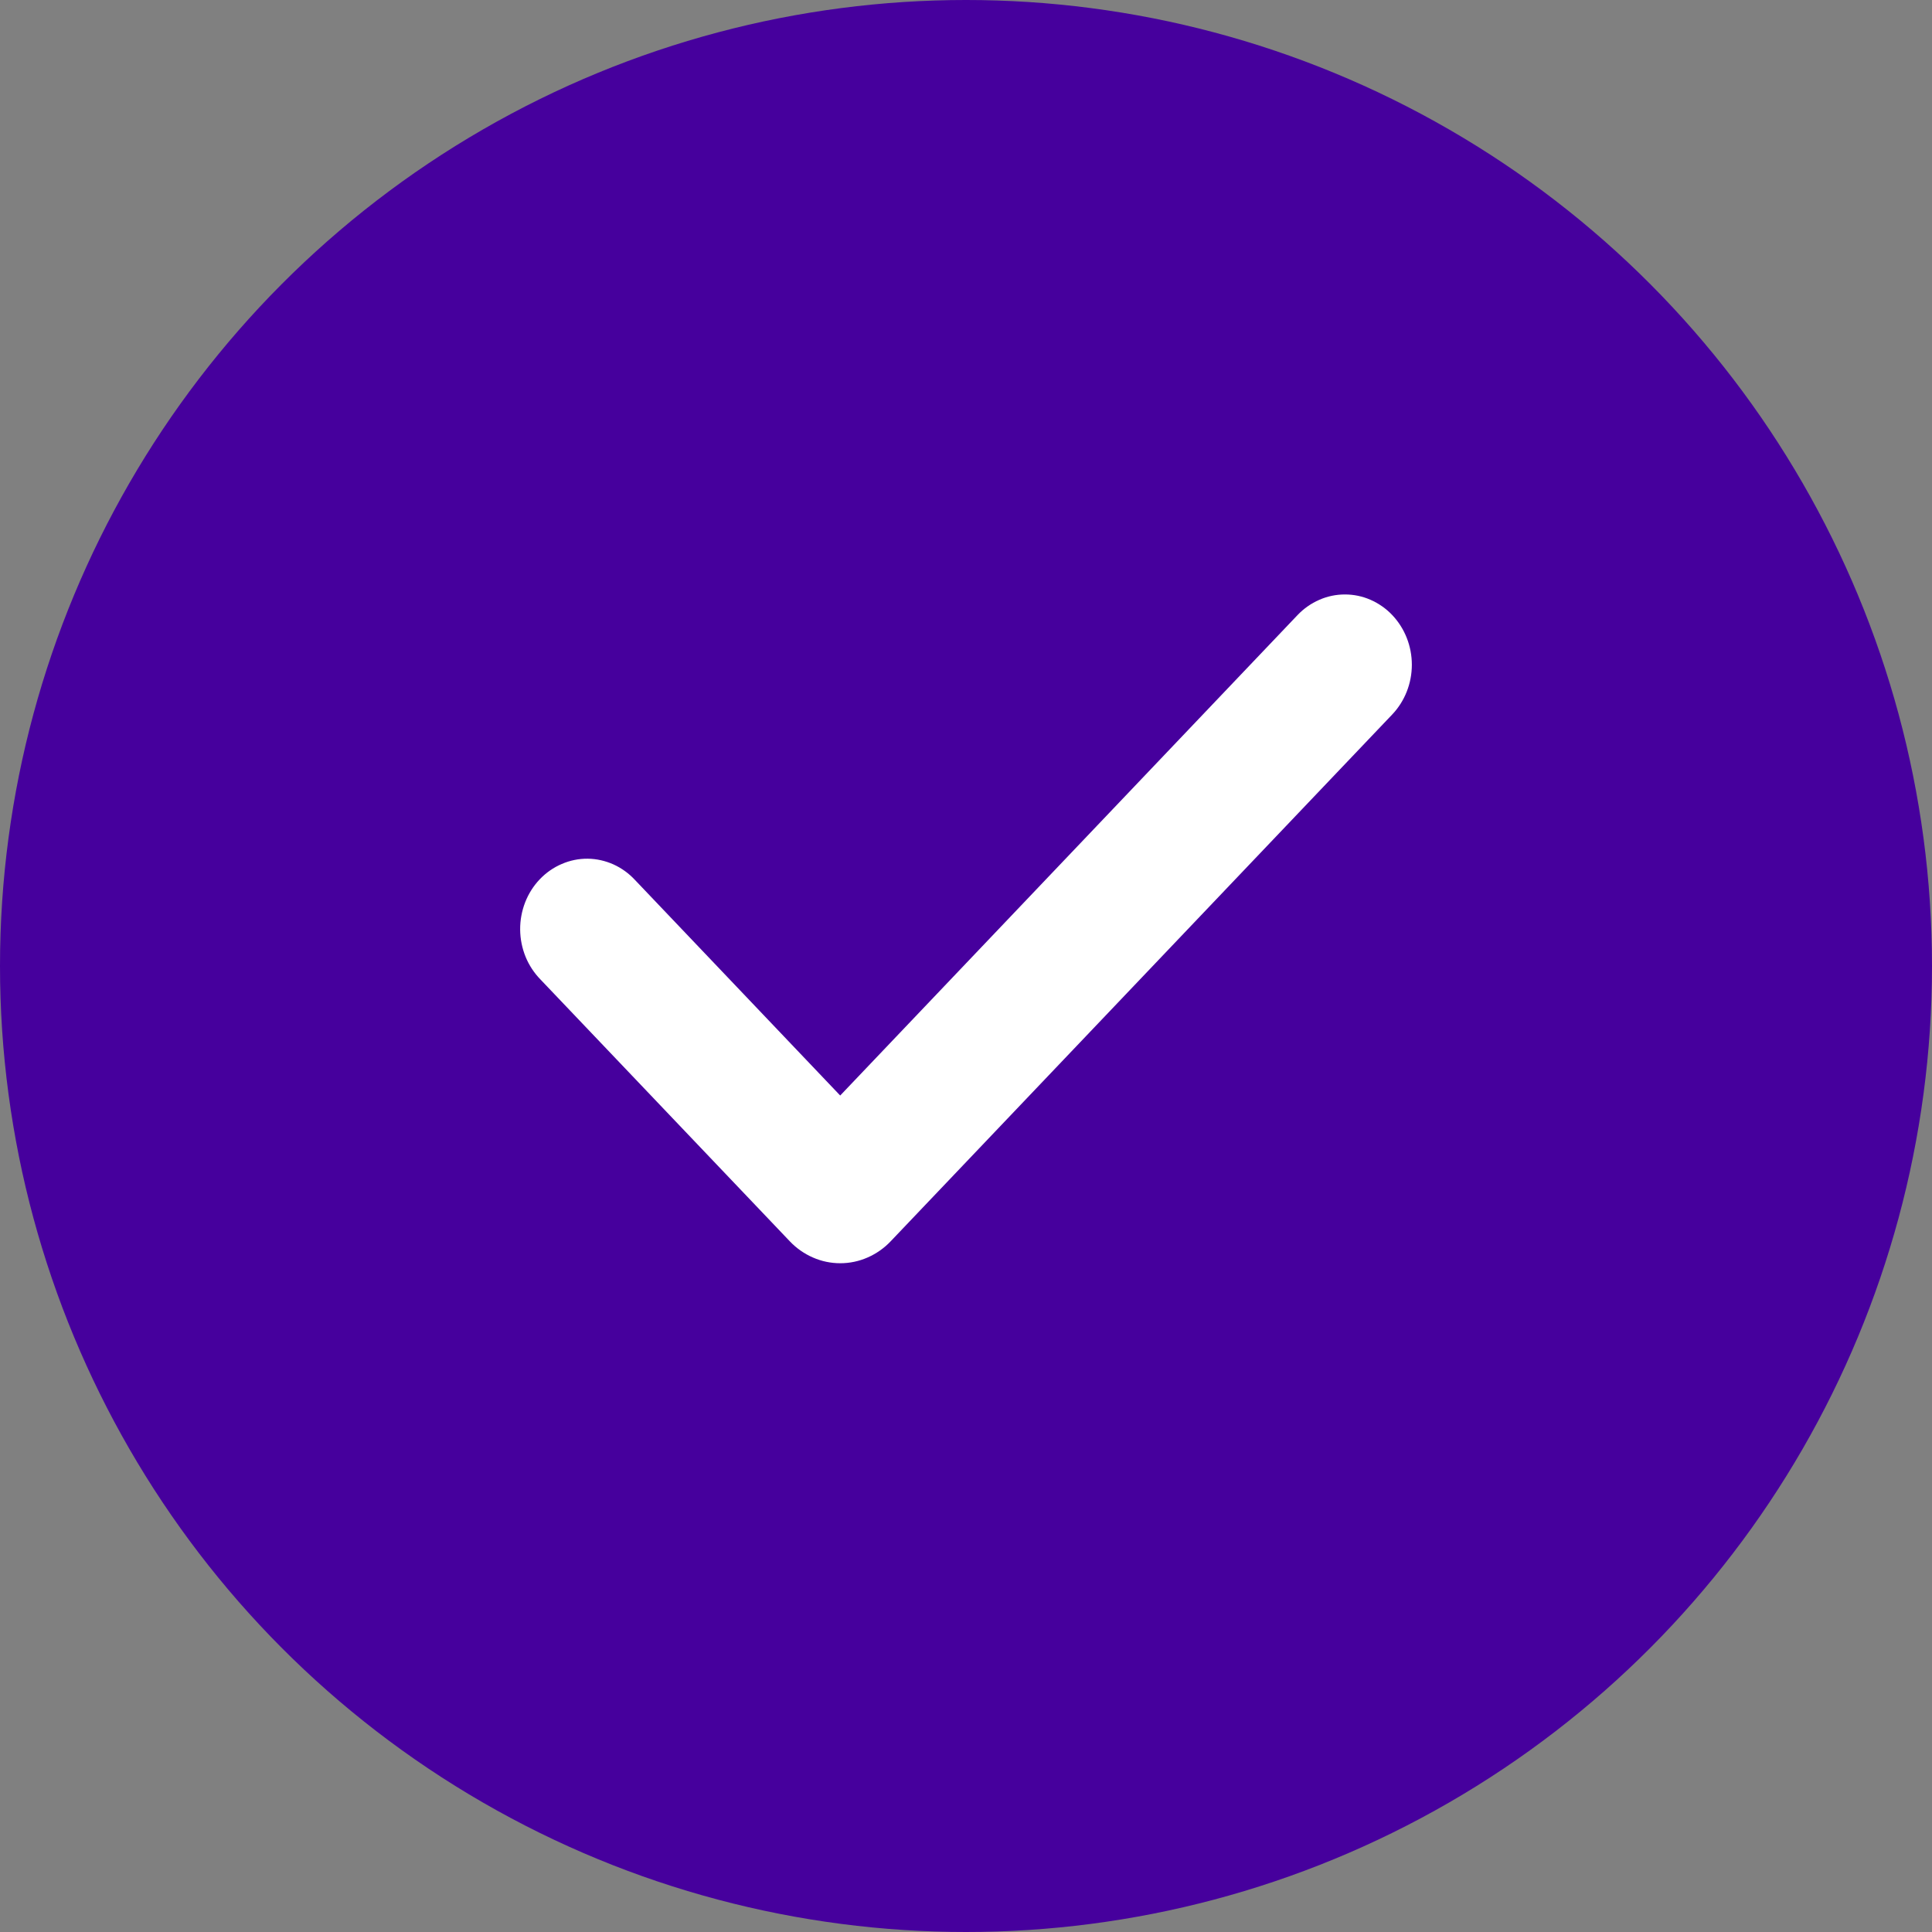 <svg width="26" height="26" viewBox="0 0 26 26" fill="none" xmlns="http://www.w3.org/2000/svg">
<rect x="0" y="0" width="26" height="26" fill="#808080" stroke="none"/>
<circle cx="13" cy="13" r="13" fill="#46009D"/>
<path fill-rule="evenodd" clip-rule="evenodd" d="M18.736 8.277C18.905 8.455 19 8.695 19 8.946C19 9.197 18.905 9.437 18.736 9.615L11.987 16.704C11.898 16.798 11.792 16.872 11.675 16.923C11.559 16.974 11.434 17 11.308 17C11.181 17 11.056 16.974 10.94 16.923C10.823 16.872 10.717 16.798 10.628 16.704L7.275 13.183C7.189 13.095 7.12 12.991 7.073 12.876C7.026 12.76 7.001 12.636 7 12.51C6.999 12.385 7.022 12.26 7.067 12.144C7.112 12.028 7.179 11.922 7.264 11.833C7.348 11.745 7.449 11.674 7.56 11.627C7.67 11.579 7.789 11.555 7.908 11.556C8.028 11.557 8.146 11.584 8.256 11.633C8.366 11.683 8.465 11.755 8.548 11.845L11.307 14.743L17.462 8.277C17.546 8.189 17.645 8.12 17.755 8.072C17.864 8.024 17.981 8 18.099 8C18.218 8 18.335 8.024 18.444 8.072C18.553 8.12 18.653 8.189 18.736 8.277Z" fill="white"/>
</svg>
